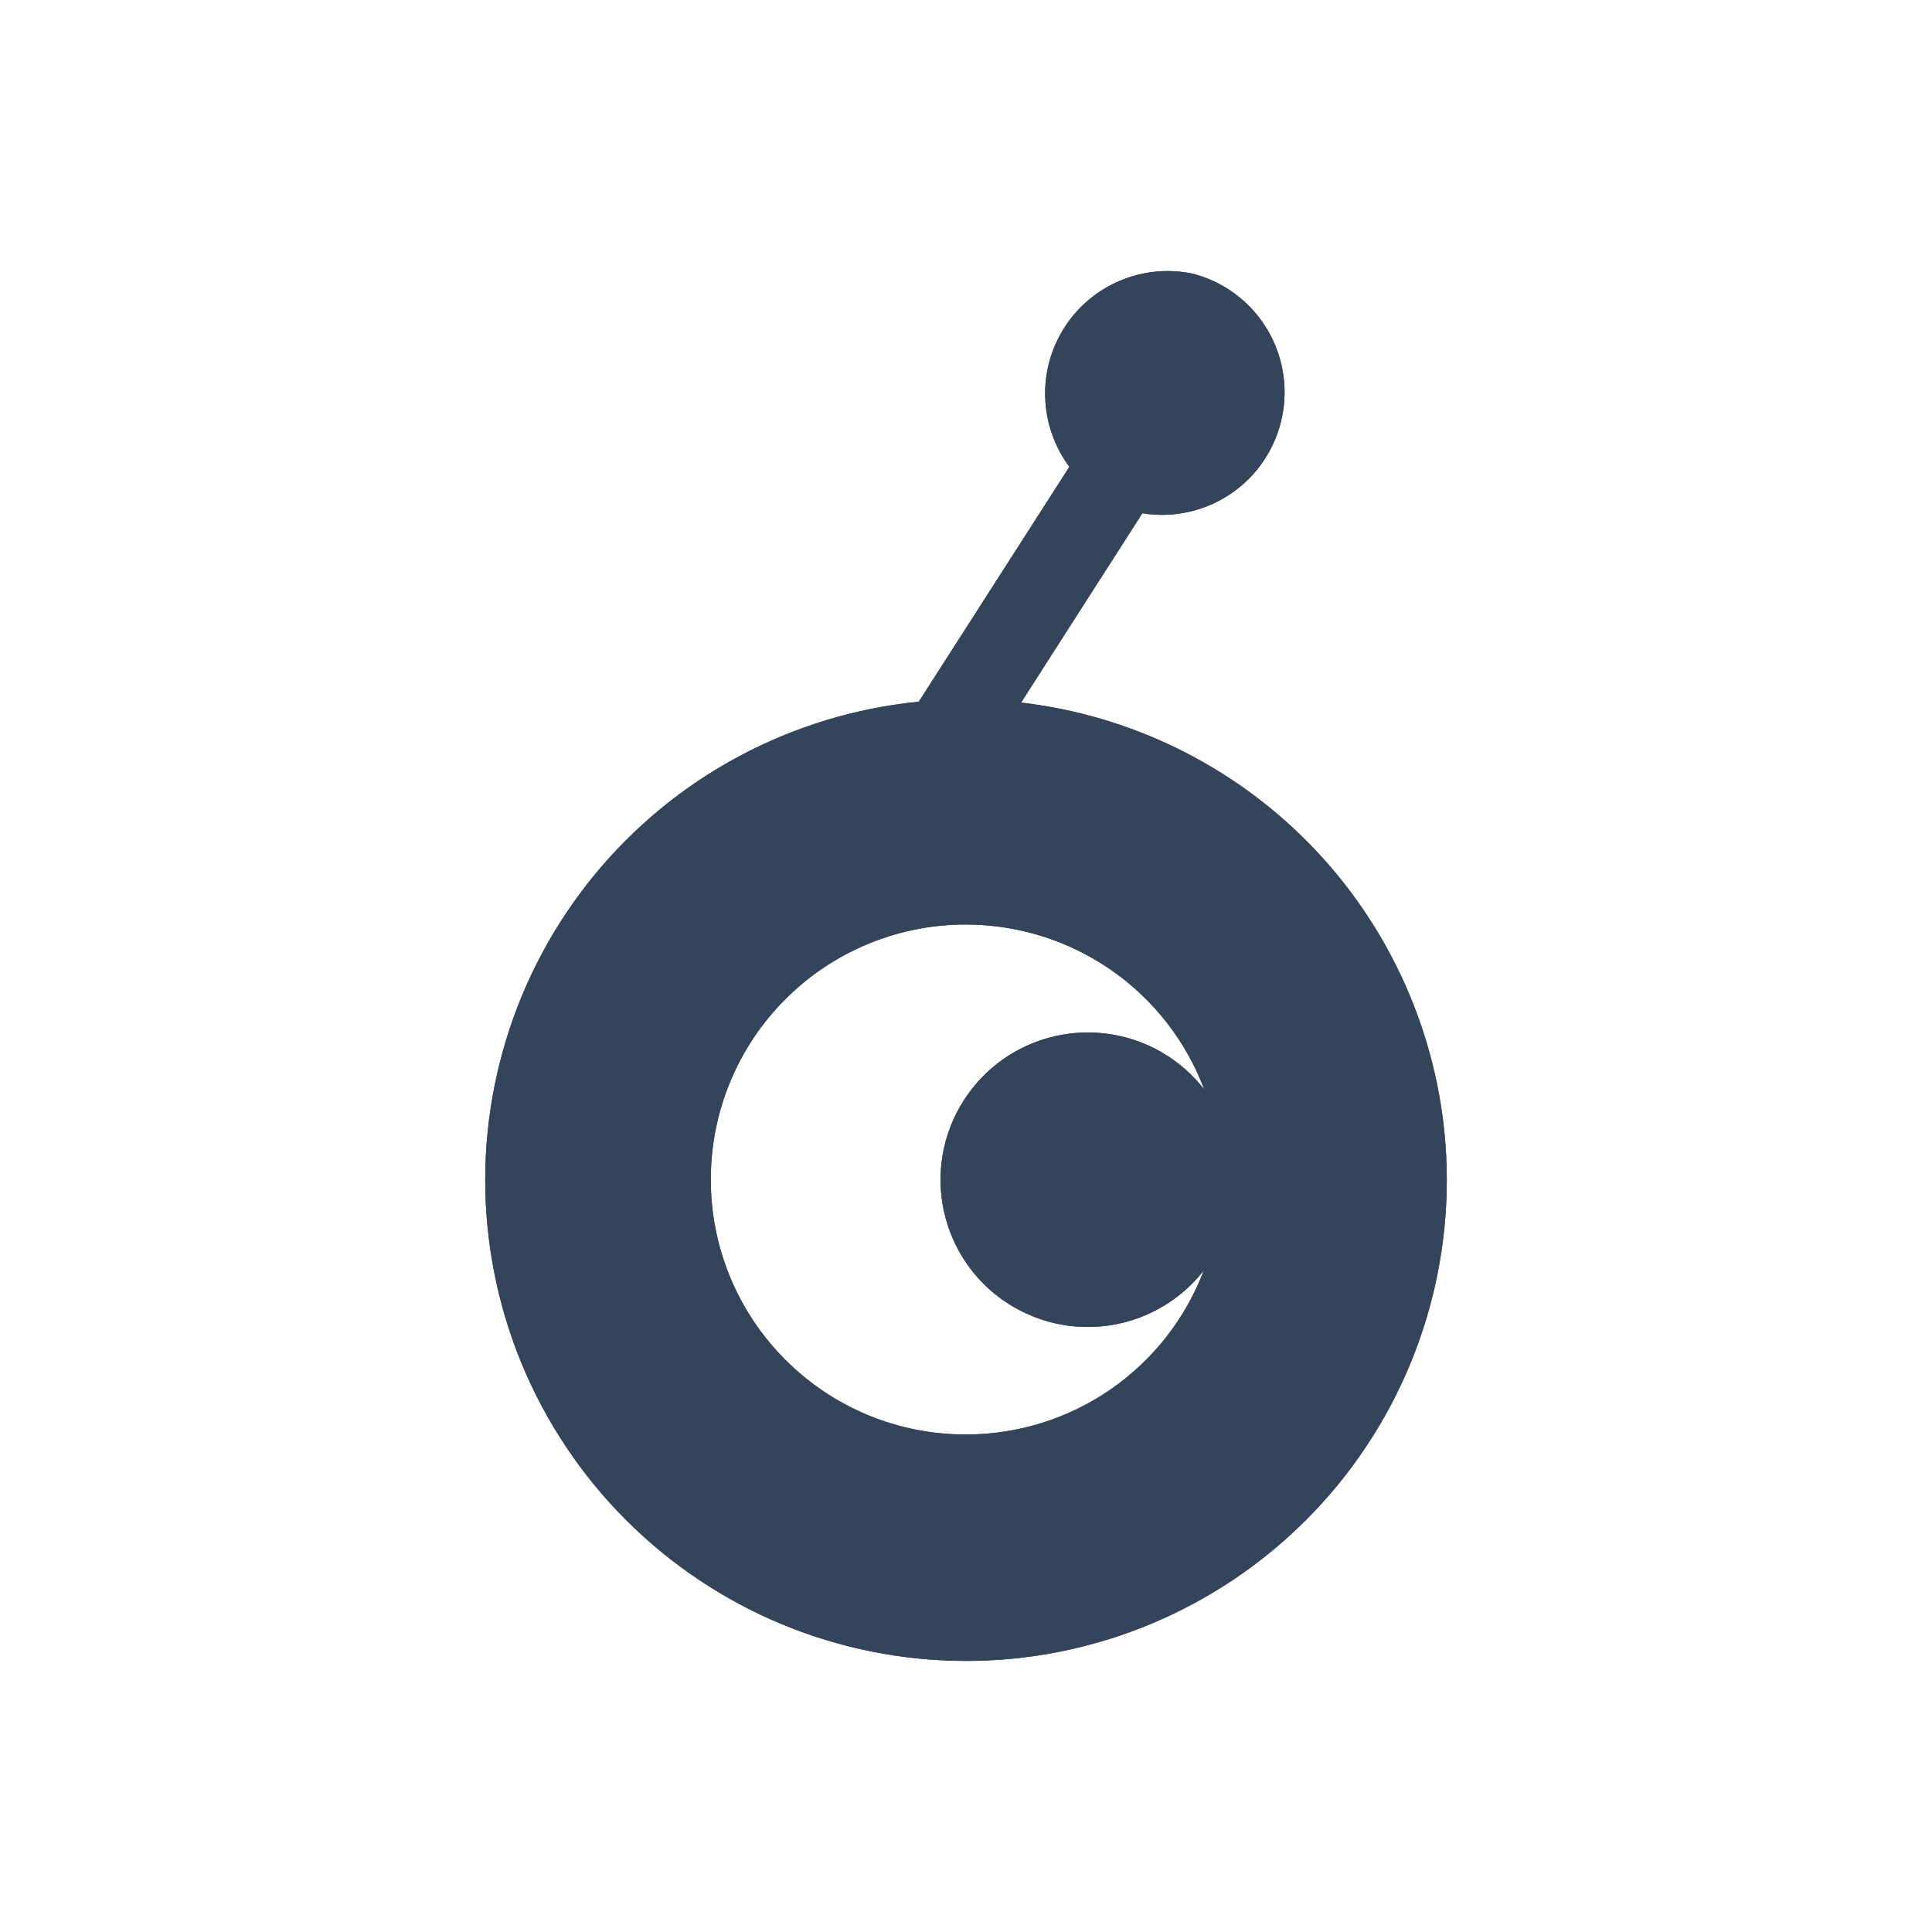 <svg xmlns="http://www.w3.org/2000/svg" width="24" height="24" fill="none" viewBox="0 0 24 24"><path fill="#34445B" d="M12.684 8.728L14.191 6.376C14.578 6.439 14.974 6.35 15.297 6.128C15.62 5.907 15.845 5.569 15.925 5.185C16.006 4.802 15.935 4.402 15.728 4.069C15.521 3.736 15.193 3.496 14.814 3.399C14.511 3.336 14.197 3.367 13.913 3.487C13.628 3.607 13.387 3.811 13.221 4.071C13.055 4.332 12.972 4.636 12.984 4.945C12.995 5.253 13.1 5.551 13.284 5.799L11.413 8.717C10.633 8.794 9.875 9.024 9.183 9.394C8.491 9.763 7.879 10.266 7.382 10.872C6.884 11.479 6.511 12.177 6.284 12.928C6.057 13.679 5.979 14.467 6.057 15.247C6.213 16.823 6.988 18.273 8.213 19.277C9.437 20.282 11.01 20.759 12.586 20.604C14.162 20.448 15.612 19.673 16.617 18.448C17.621 17.224 18.099 15.651 17.944 14.074C17.809 12.717 17.214 11.446 16.257 10.473C15.3 9.501 14.039 8.885 12.684 8.728ZM11.998 17.82C11.582 17.82 11.169 17.739 10.785 17.58C10.4 17.421 10.051 17.187 9.757 16.893C9.463 16.599 9.229 16.25 9.07 15.865C8.911 15.481 8.829 15.069 8.83 14.653C8.829 14.237 8.911 13.824 9.07 13.44C9.229 13.055 9.462 12.706 9.757 12.412C10.051 12.117 10.4 11.884 10.785 11.725C11.169 11.566 11.581 11.484 11.998 11.485C12.641 11.485 13.27 11.681 13.799 12.047C14.328 12.413 14.733 12.931 14.96 13.534C14.662 13.15 14.225 12.901 13.743 12.84C13.262 12.779 12.776 12.912 12.392 13.209C12.009 13.507 11.759 13.944 11.698 14.426C11.637 14.907 11.77 15.393 12.067 15.777C12.238 15.997 12.457 16.175 12.707 16.297C12.957 16.42 13.231 16.484 13.509 16.484C13.788 16.485 14.062 16.422 14.313 16.3C14.563 16.178 14.783 16.001 14.954 15.782C14.726 16.382 14.321 16.898 13.793 17.262C13.265 17.626 12.639 17.82 11.998 17.82Z"/><path fill="#34445B" d="M12.684 8.728L14.191 6.376C14.578 6.439 14.974 6.35 15.297 6.128C15.62 5.907 15.845 5.569 15.925 5.185C16.006 4.802 15.935 4.402 15.728 4.069C15.521 3.736 15.193 3.496 14.814 3.399C14.511 3.336 14.197 3.367 13.913 3.487C13.628 3.607 13.387 3.811 13.221 4.071C13.055 4.332 12.972 4.636 12.984 4.945C12.995 5.253 13.1 5.551 13.284 5.799L11.413 8.717C10.633 8.794 9.875 9.024 9.183 9.394C8.491 9.763 7.879 10.266 7.382 10.872C6.884 11.479 6.511 12.177 6.284 12.928C6.057 13.679 5.979 14.467 6.057 15.247C6.213 16.823 6.988 18.273 8.213 19.277C9.437 20.282 11.01 20.759 12.586 20.604C14.162 20.448 15.612 19.673 16.617 18.448C17.621 17.224 18.099 15.651 17.944 14.074C17.809 12.717 17.214 11.446 16.257 10.473C15.3 9.501 14.039 8.885 12.684 8.728ZM11.998 17.82C11.582 17.82 11.169 17.739 10.785 17.58C10.4 17.421 10.051 17.187 9.757 16.893C9.463 16.599 9.229 16.25 9.07 15.865C8.911 15.481 8.829 15.069 8.83 14.653C8.829 14.237 8.911 13.824 9.07 13.44C9.229 13.055 9.462 12.706 9.757 12.412C10.051 12.117 10.4 11.884 10.785 11.725C11.169 11.566 11.581 11.484 11.998 11.485C12.641 11.485 13.27 11.681 13.799 12.047C14.328 12.413 14.733 12.931 14.96 13.534C14.662 13.15 14.225 12.901 13.743 12.84C13.262 12.779 12.776 12.912 12.392 13.209C12.009 13.507 11.759 13.944 11.698 14.426C11.637 14.907 11.77 15.393 12.067 15.777C12.238 15.997 12.457 16.175 12.707 16.297C12.957 16.42 13.231 16.484 13.509 16.484C13.788 16.485 14.062 16.422 14.313 16.3C14.563 16.178 14.783 16.001 14.954 15.782C14.726 16.382 14.321 16.898 13.793 17.262C13.265 17.626 12.639 17.82 11.998 17.82Z"/></svg>